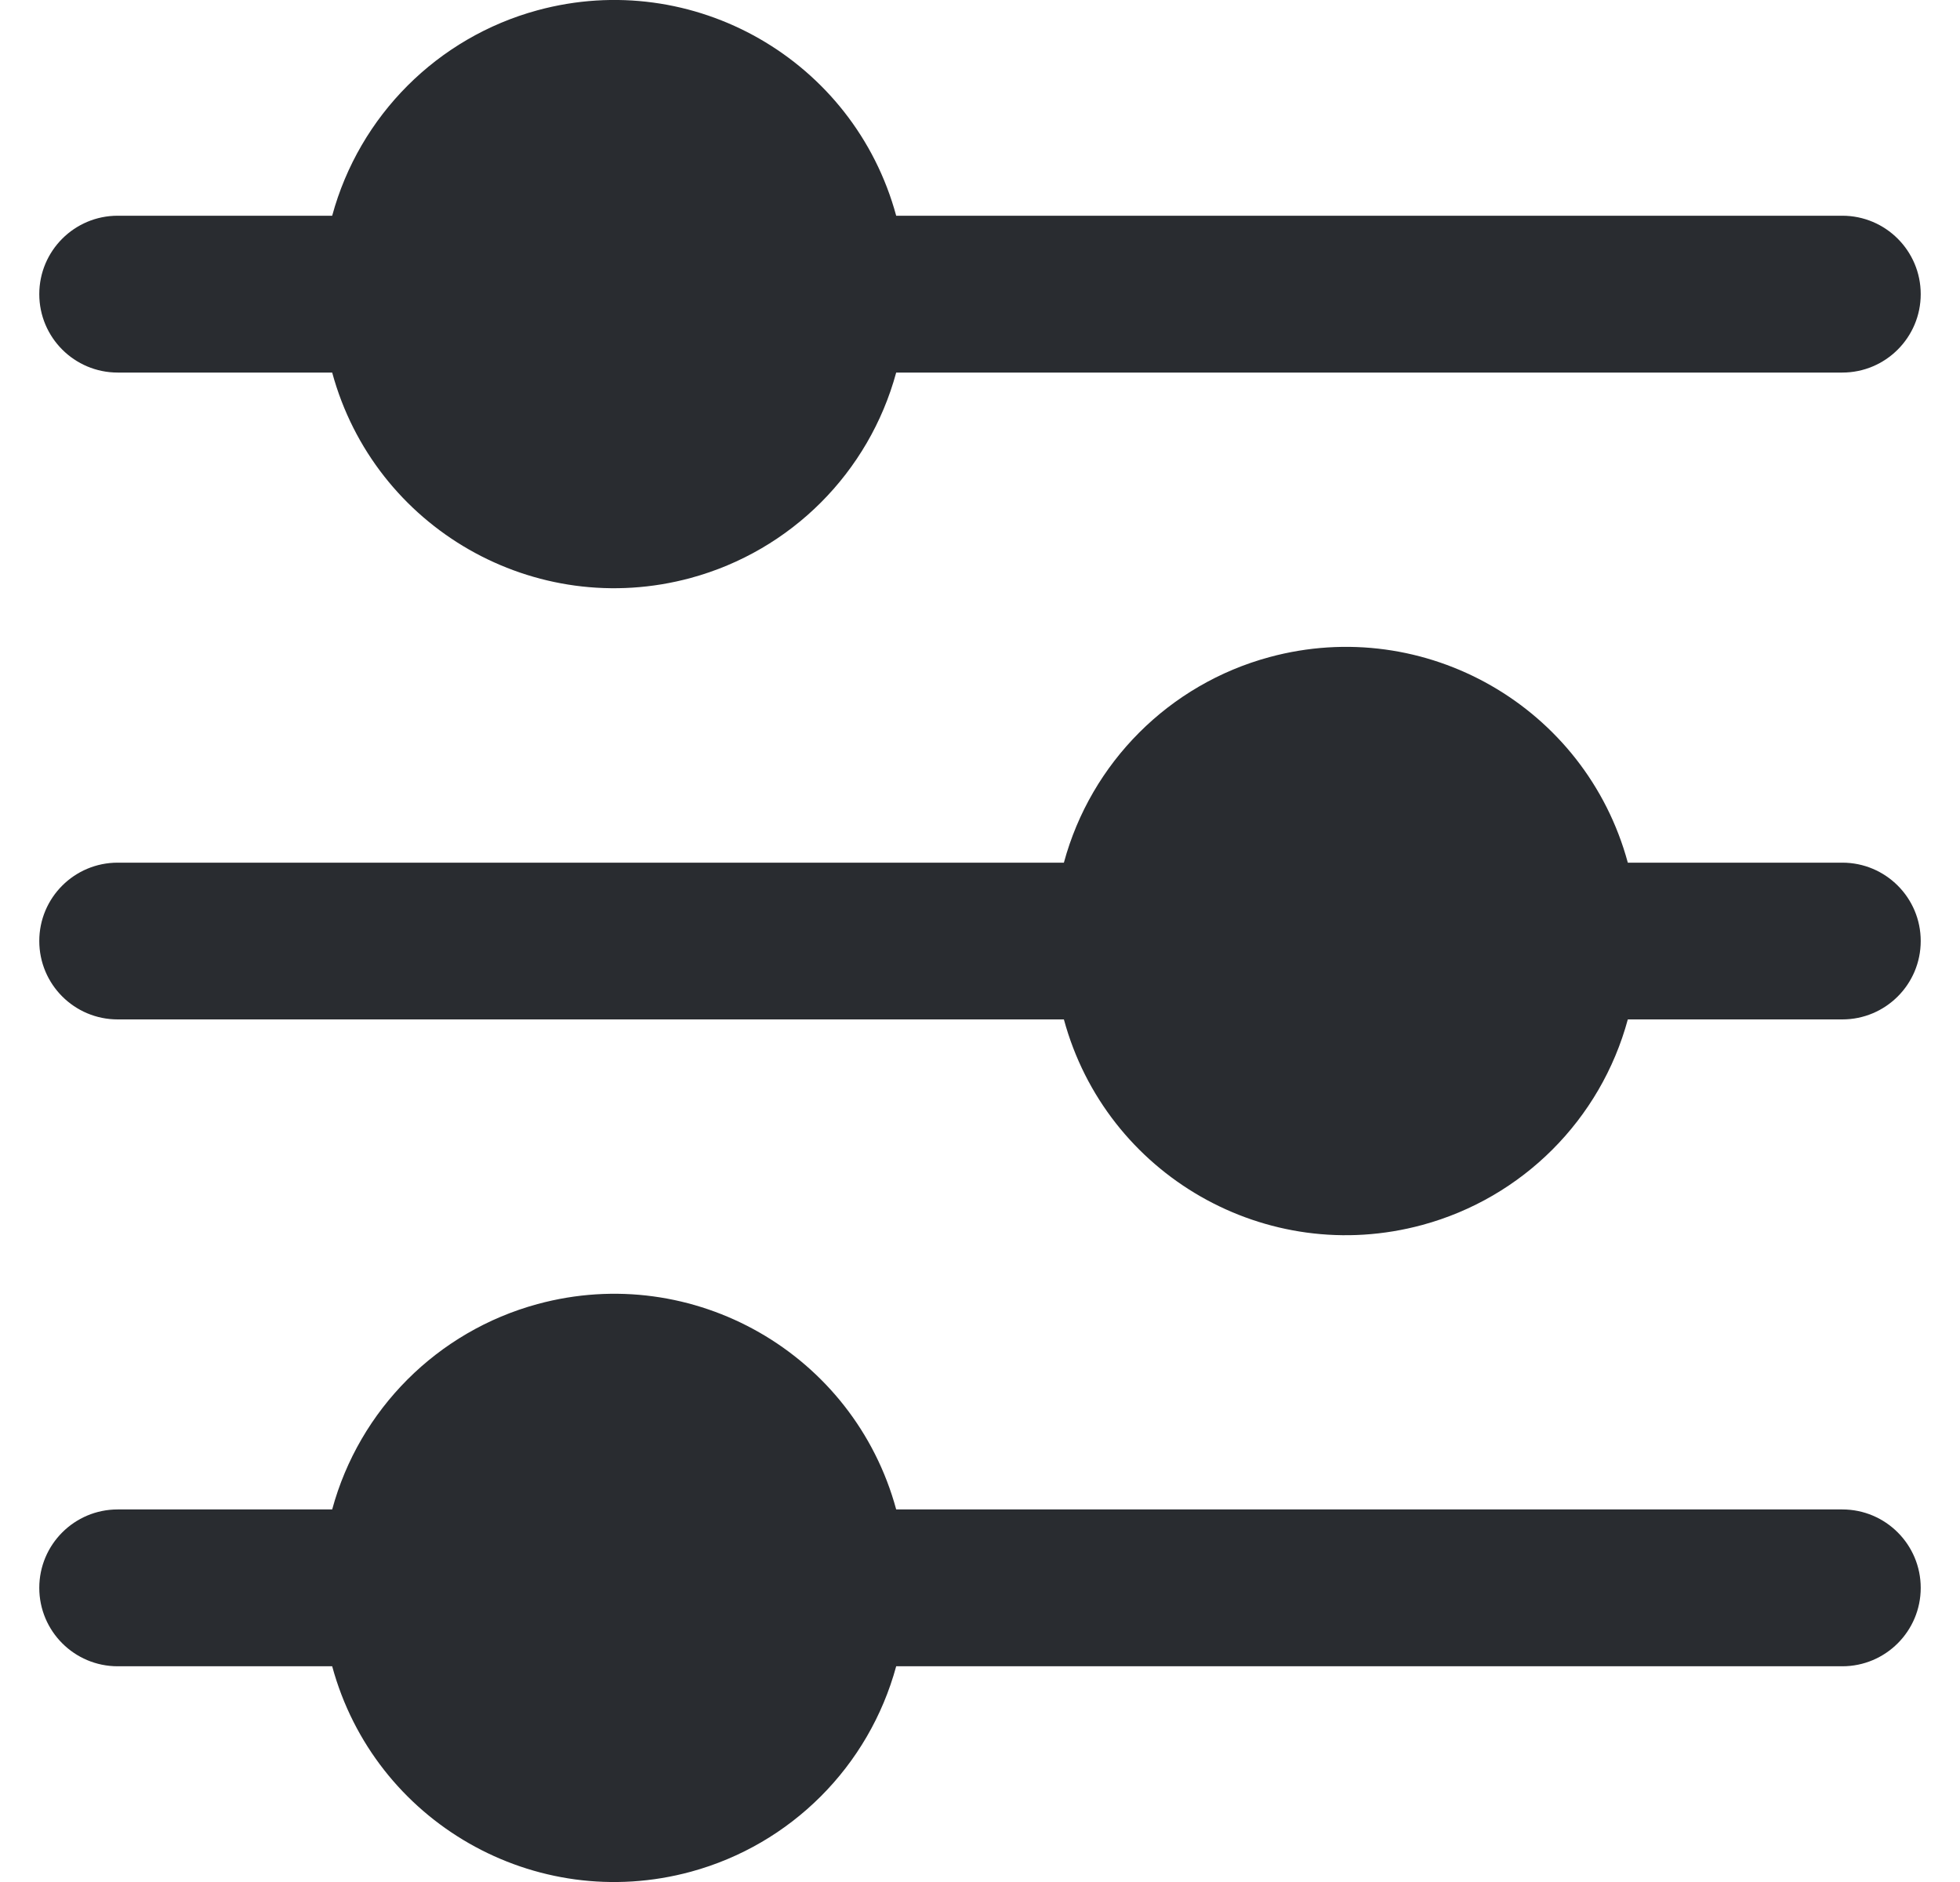 <svg width="25" height="24" viewBox="0 0 25 24" fill="none" xmlns="http://www.w3.org/2000/svg">
<g id="Group">
<path id="Vector" d="M1.501 4.751H4.237C4.777 6.737 6.825 7.91 8.812 7.37C10.088 7.023 11.084 6.027 11.431 4.751H23.499C24.051 4.751 24.499 4.303 24.499 3.751C24.499 3.199 24.051 2.751 23.499 2.751H11.431C10.891 0.764 8.843 -0.409 6.856 0.131C5.58 0.478 4.584 1.475 4.237 2.751H1.501C0.949 2.751 0.501 3.199 0.501 3.751C0.501 4.303 0.949 4.751 1.501 4.751Z" fill="#292C30"/>
<path id="Vector_2" d="M23.499 11.001H20.763C20.224 9.014 18.177 7.841 16.191 8.38C14.914 8.726 13.916 9.724 13.57 11.001H1.501C0.949 11.001 0.501 11.448 0.501 12C0.501 12.553 0.949 13 1.501 13H13.57C14.109 14.987 16.156 16.16 18.142 15.621C19.419 15.275 20.417 14.277 20.763 13H23.499C24.051 13 24.499 12.553 24.499 12C24.499 11.448 24.051 11.001 23.499 11.001Z" fill="#292C30"/>
<path id="Vector_3" d="M23.499 19.249H11.431C10.891 17.263 8.843 16.09 6.856 16.63C5.58 16.977 4.584 17.973 4.237 19.249H1.501C0.949 19.249 0.501 19.697 0.501 20.249C0.501 20.801 0.949 21.249 1.501 21.249H4.237C4.777 23.236 6.825 24.409 8.812 23.869C10.088 23.522 11.084 22.525 11.431 21.249H23.499C24.051 21.249 24.499 20.801 24.499 20.249C24.499 19.697 24.051 19.249 23.499 19.249Z" fill="#292C30"/>
</g>
</svg>
